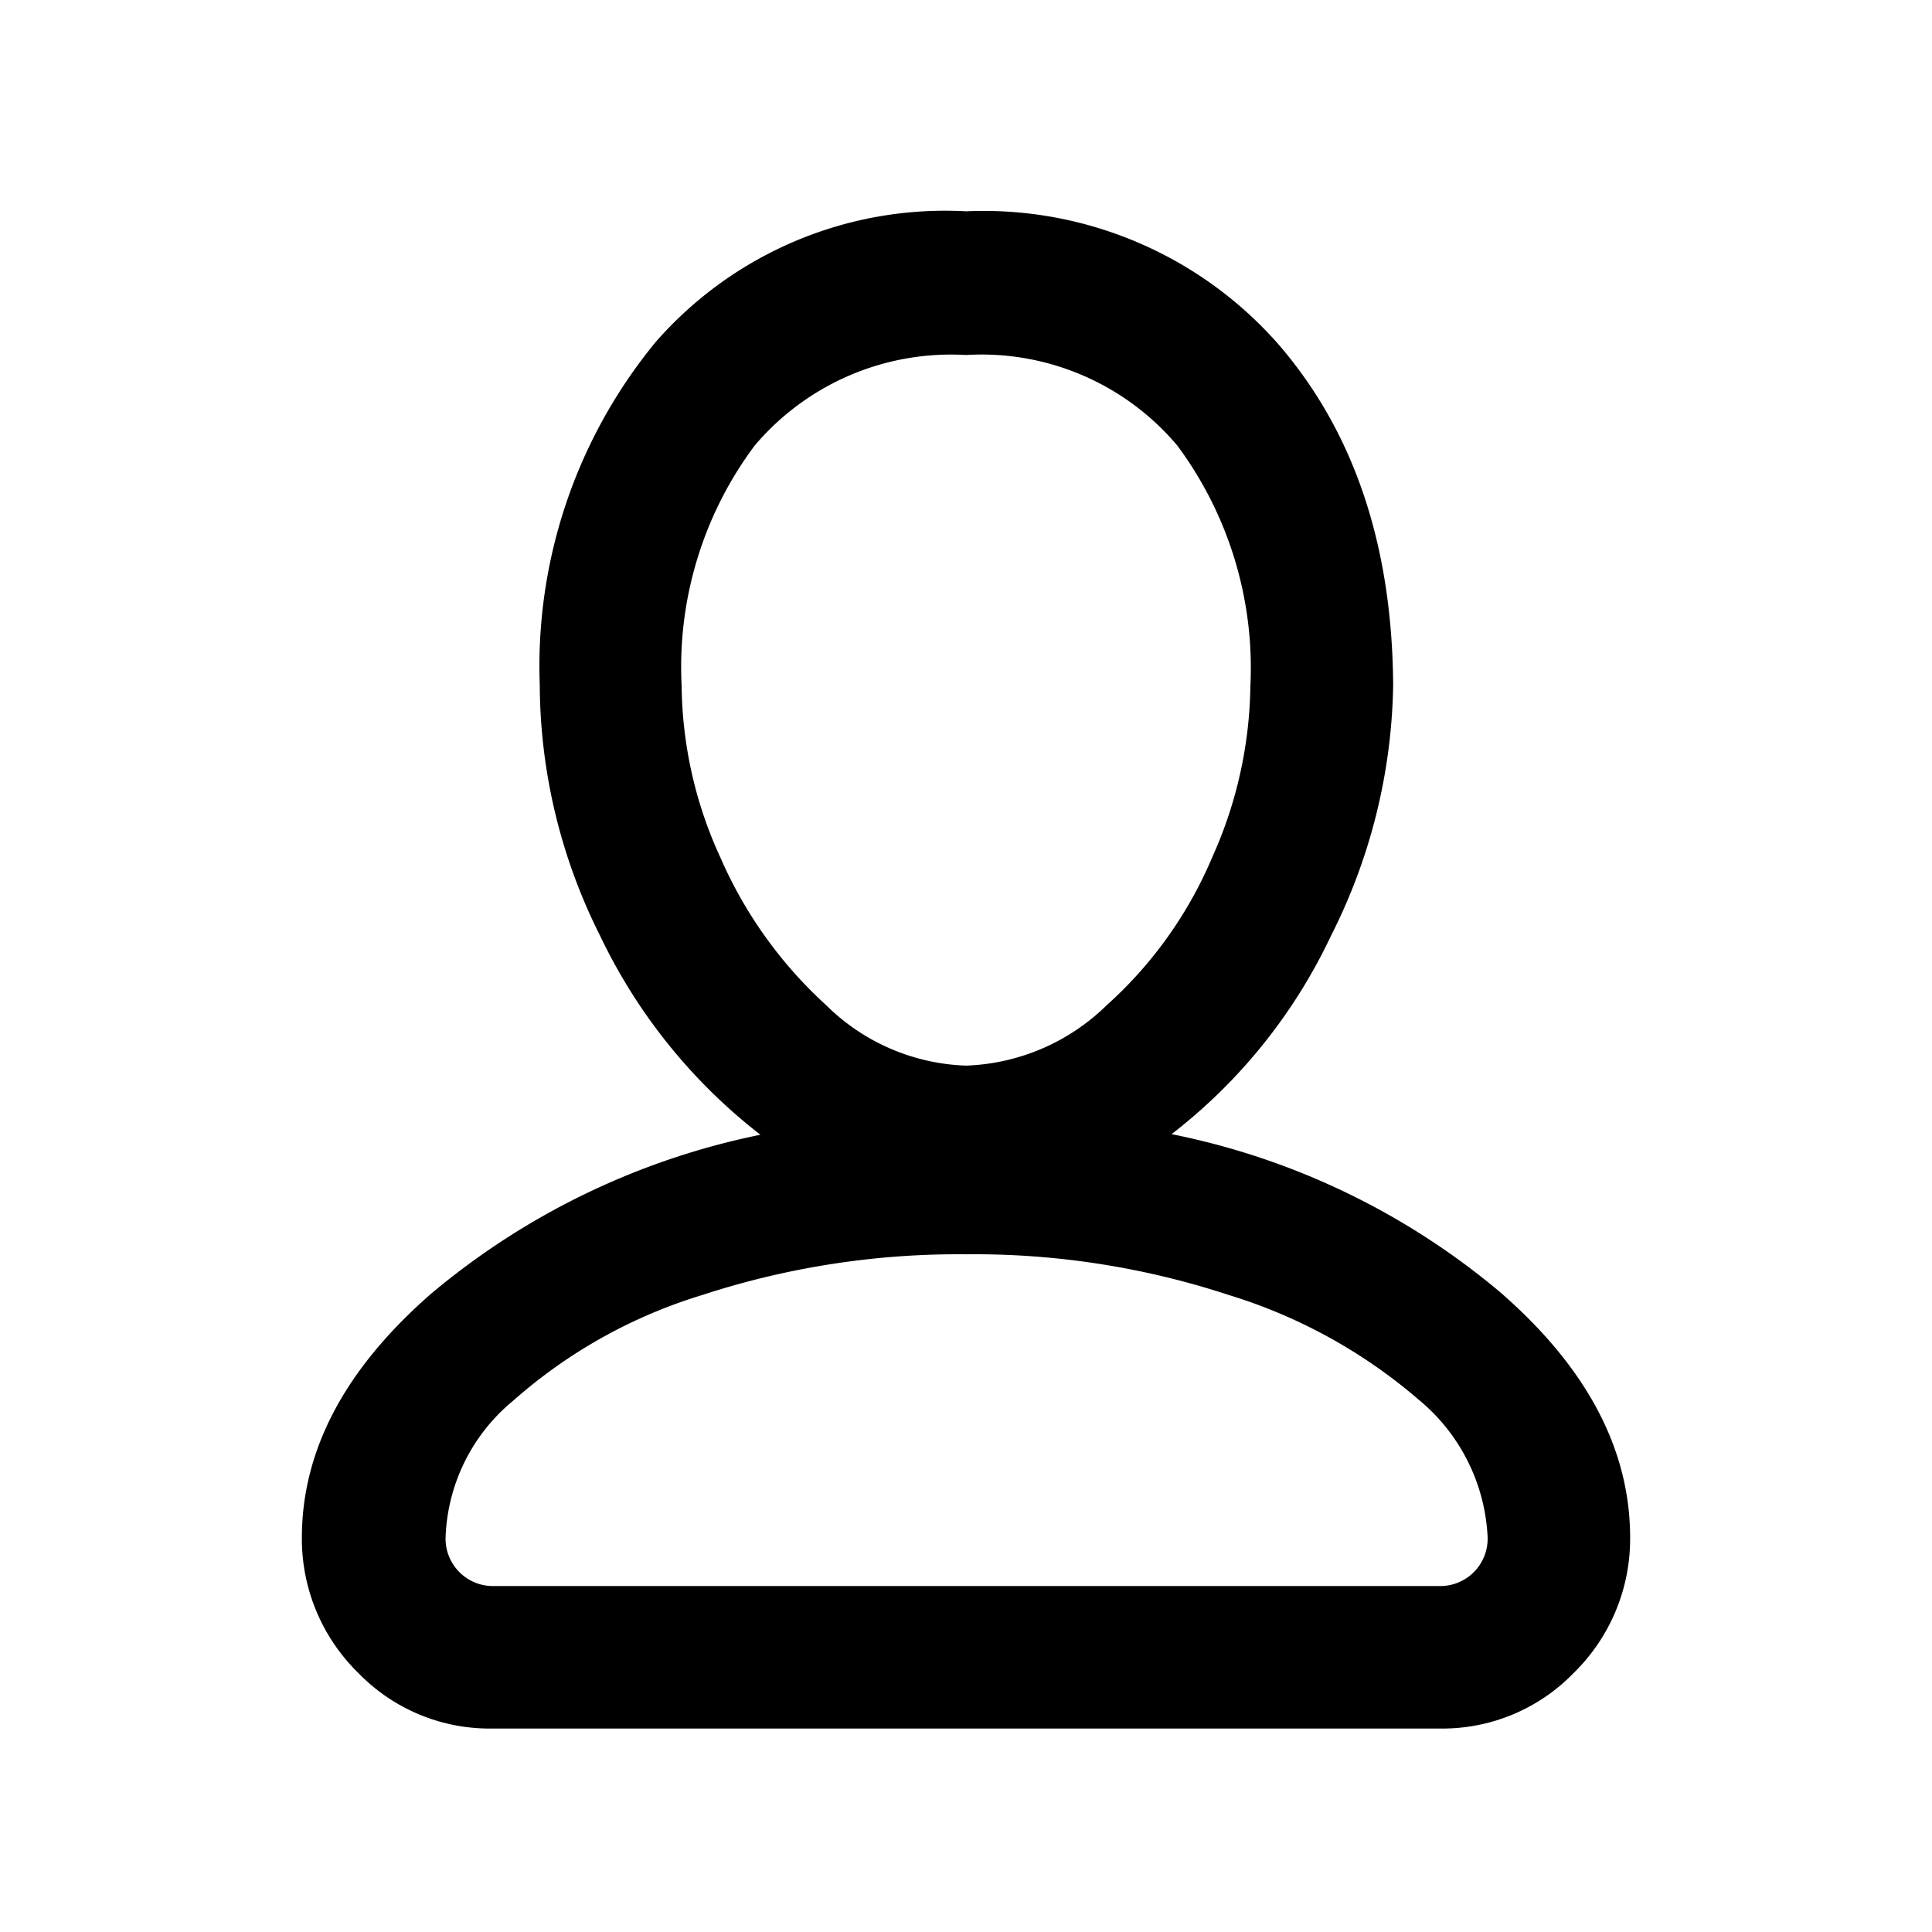 <svg id="Layer_1" data-name="Layer 1" xmlns="http://www.w3.org/2000/svg" viewBox="0 0 64 64"><title>user.inline</title><path d="M54,50.94a6.21,6.21,0,0,1-1.87,4.48,6.06,6.06,0,0,1-4.45,1.84H16.32a6.06,6.06,0,0,1-4.45-1.84A6.21,6.21,0,0,1,10,50.94q0-4.36,4.3-8.1a24.56,24.56,0,0,1,10.89-5.25A18.3,18.3,0,0,1,19.88,31a18.65,18.65,0,0,1-2-8.32,16.9,16.9,0,0,1,3.84-11.35A12.73,12.73,0,0,1,32,7a13,13,0,0,1,10.31,4.36q3.8,4.36,3.84,11.35A19,19,0,0,1,44.09,31a18,18,0,0,1-5.28,6.57A24.31,24.31,0,0,1,49.7,42.81Q54,46.55,54,50.94Zm-6.32,1.6a1.57,1.57,0,0,0,1.6-1.6A6.28,6.28,0,0,0,47,46.37a17.44,17.44,0,0,0-6.29-3.47A27,27,0,0,0,32,41.55a27.31,27.31,0,0,0-8.74,1.35A16.83,16.83,0,0,0,17,46.4a6.14,6.14,0,0,0-2.24,4.54,1.57,1.57,0,0,0,1.6,1.6ZM22.58,22.71a13.91,13.91,0,0,0,1.29,5.71,14.38,14.38,0,0,0,3.5,4.88,6.91,6.91,0,0,0,4.63,2,7,7,0,0,0,4.66-2,13.79,13.79,0,0,0,3.5-4.91,14.21,14.21,0,0,0,1.26-5.65A12.36,12.36,0,0,0,39,14.76a8.48,8.48,0,0,0-7-3,8.52,8.52,0,0,0-7,3A12.25,12.25,0,0,0,22.58,22.71Z"/></svg>